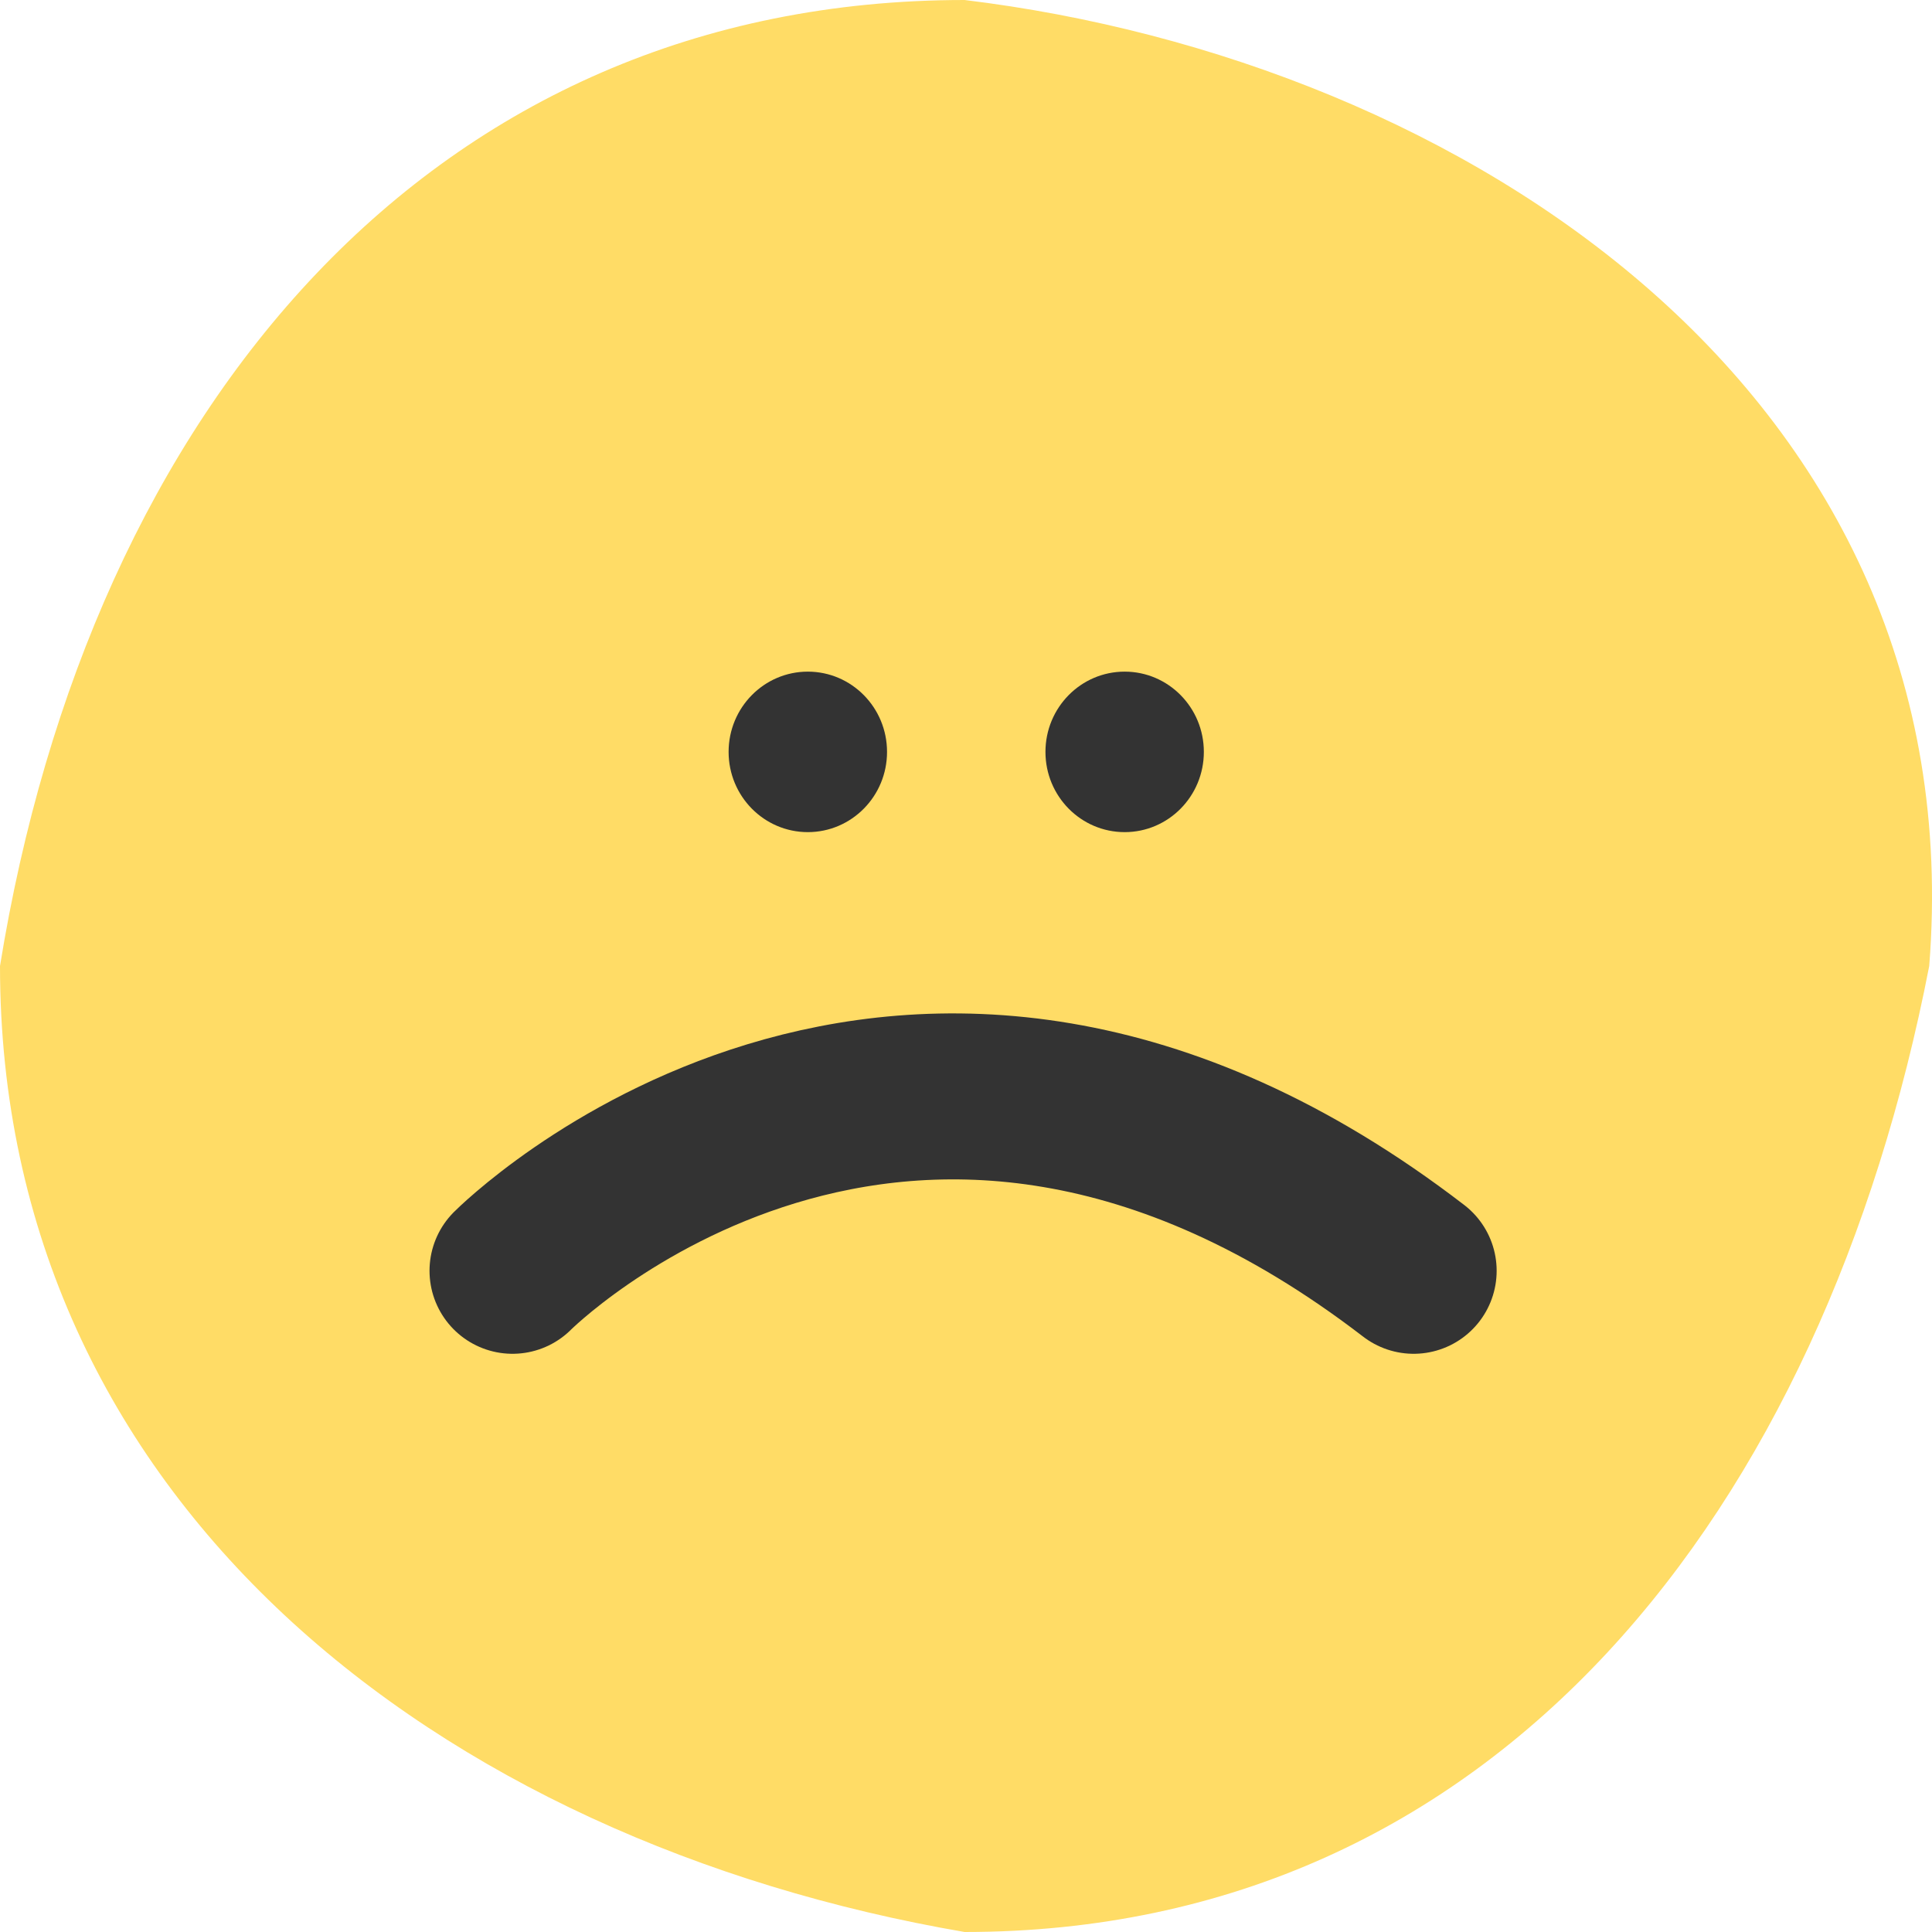 <svg width="55" height="55" viewBox="0 0 55 55" fill="none" xmlns="http://www.w3.org/2000/svg">
<path d="M54.921 27.5C51.917 42.969 42.626 55 27.46 55C12.443 52.422 0 42.688 0 27.5C2.574 11.601 12.294 0 27.46 0C41.62 1.719 56.208 11.172 54.921 27.5Z" fill="#FFDC66"/>
<path d="M14.59 36.177C14.59 36.177 25.706 25.006 40.244 36.177" stroke="#333333" stroke-width="4.725" stroke-linecap="round"/>
<path d="M22.997 23.689C24.242 23.689 25.252 22.667 25.252 21.405C25.252 20.143 24.242 19.12 22.997 19.12C21.752 19.12 20.742 20.143 20.742 21.405C20.742 22.667 21.752 23.689 22.997 23.689Z" fill="#333333"/>
<path d="M32.017 23.689C33.262 23.689 34.271 22.667 34.271 21.405C34.271 20.143 33.262 19.12 32.017 19.12C30.771 19.12 29.762 20.143 29.762 21.405C29.762 22.667 30.771 23.689 32.017 23.689Z" fill="#333333"/>
</svg>
